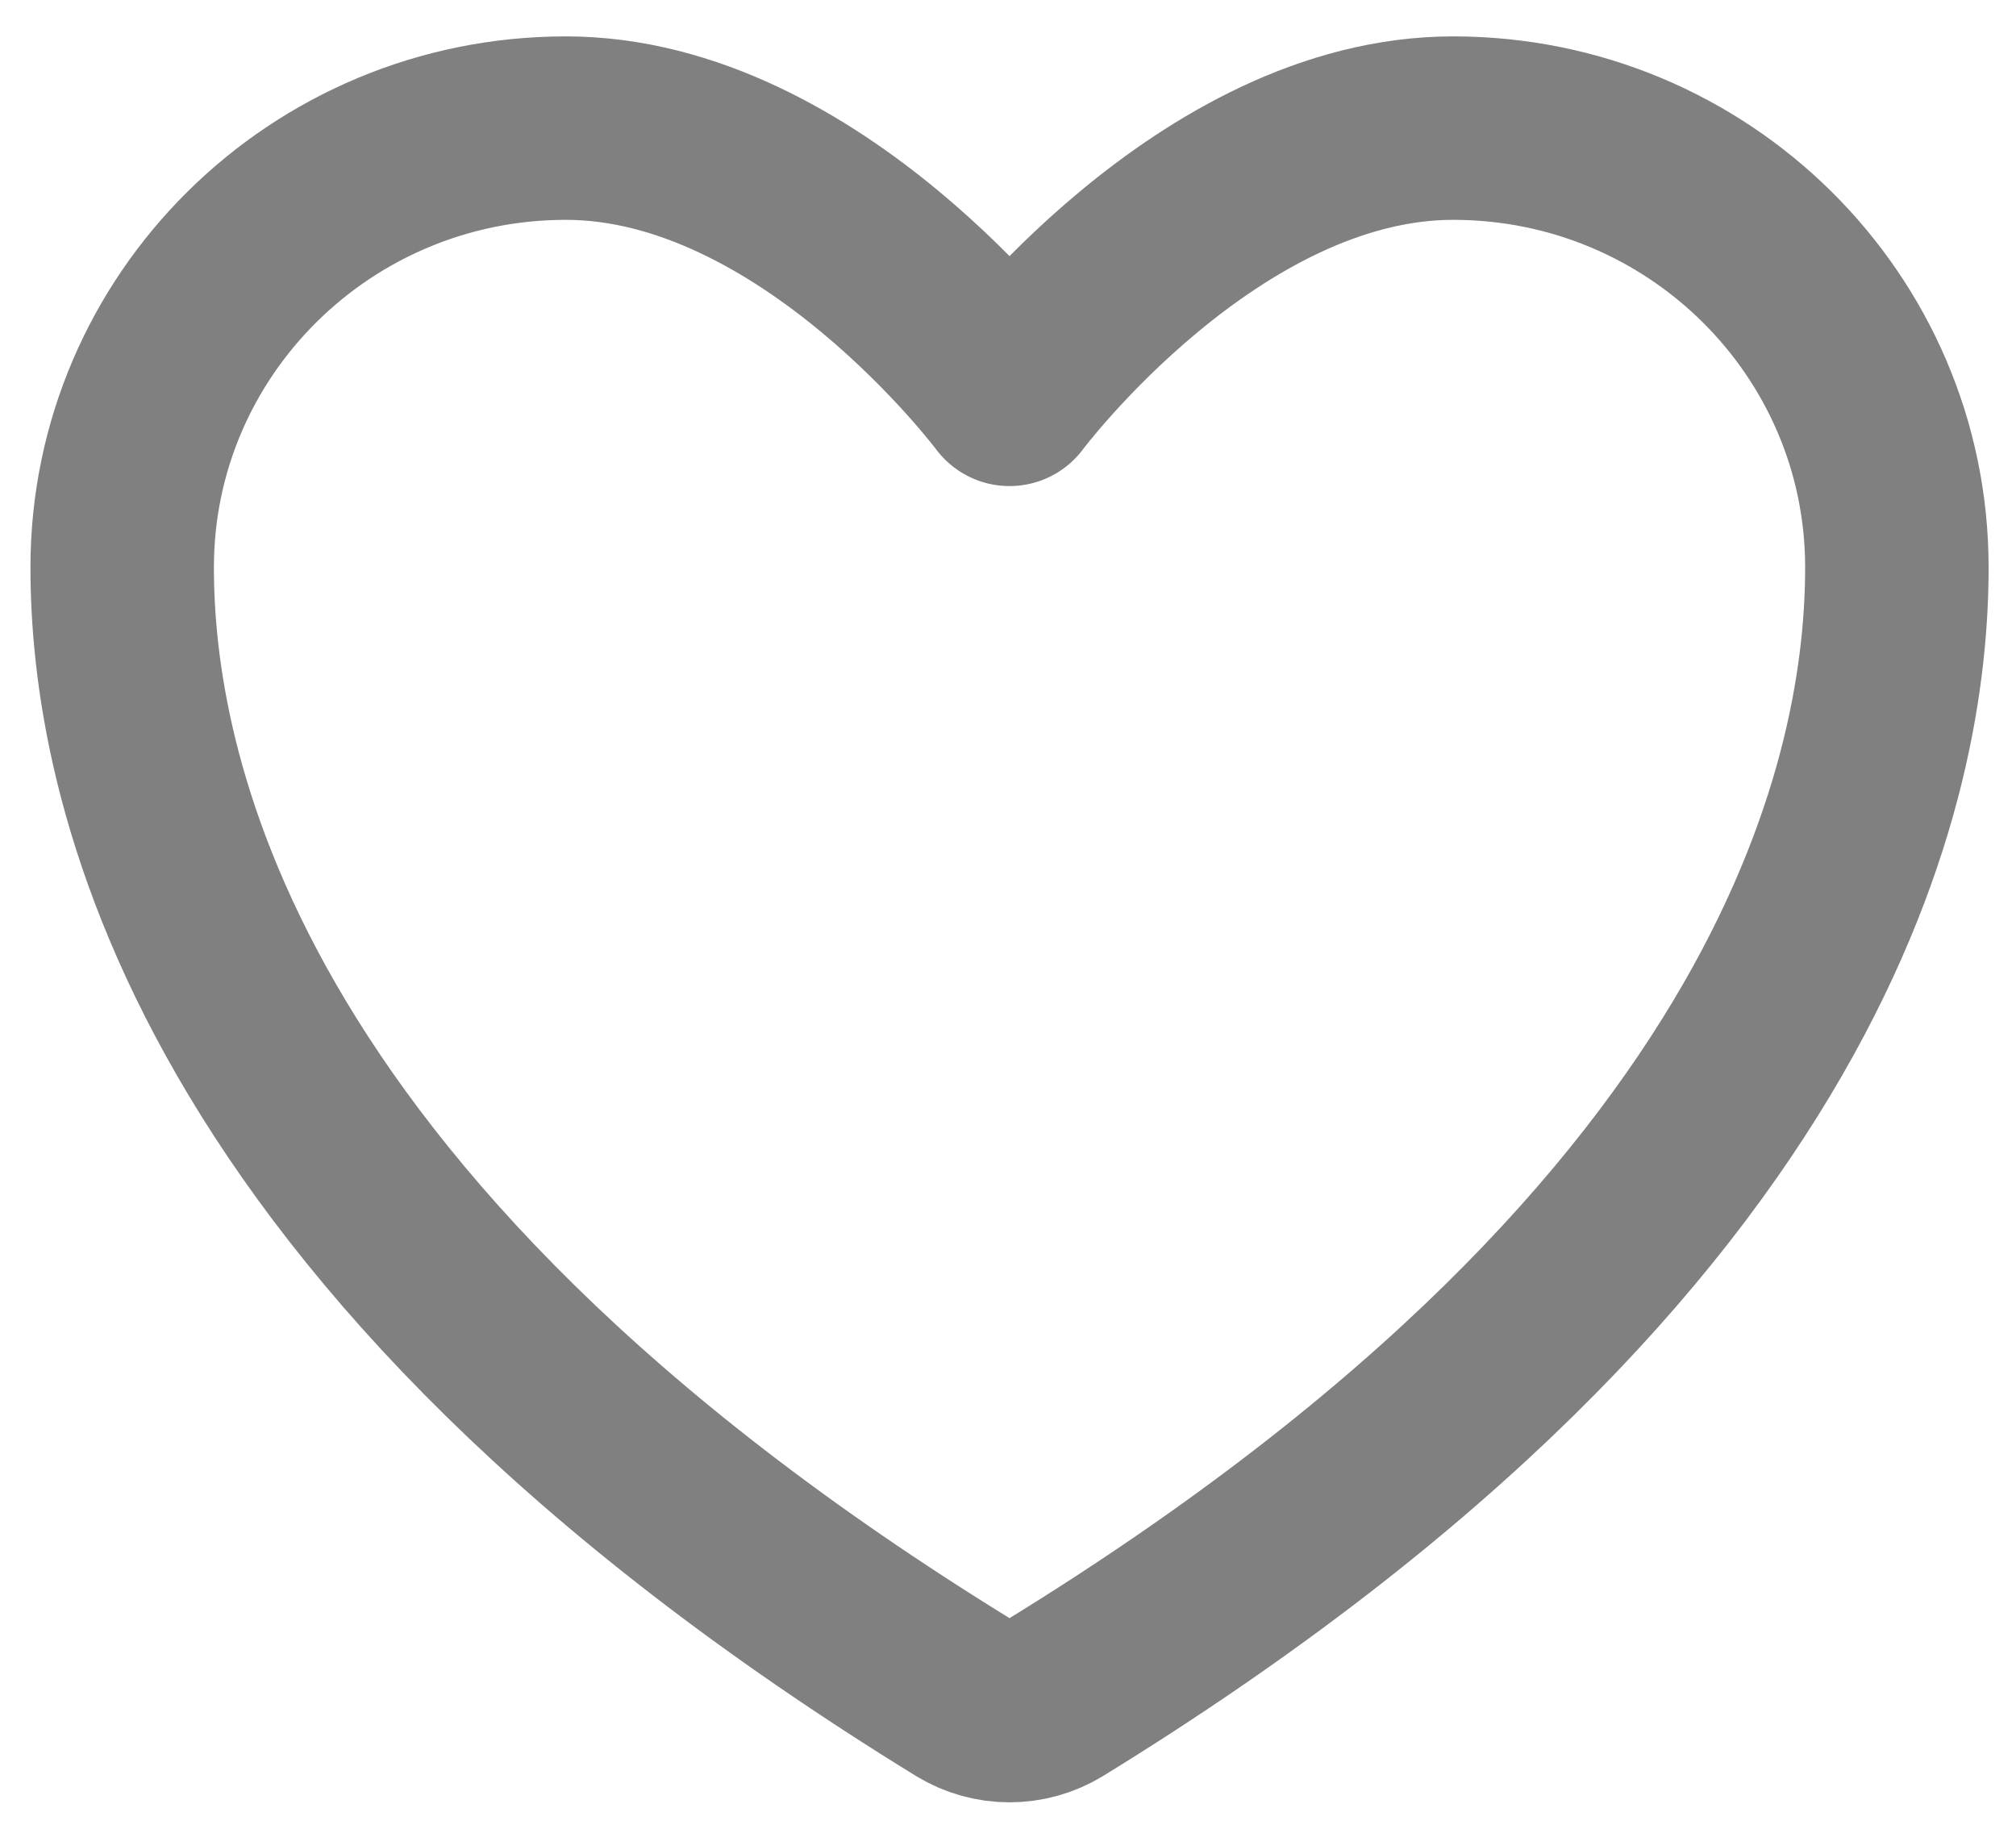 <svg width="33" height="30" viewBox="0 0 33 30" fill="none" xmlns="http://www.w3.org/2000/svg">
<path d="M9.262 2.097C5.252 2.097 2 5.316 2 9.287C2 12.493 3.271 20.101 15.781 27.792C16.005 27.928 16.263 28 16.525 28C16.787 28 17.044 27.928 17.269 27.792C29.779 20.101 31.05 12.493 31.05 9.287C31.05 5.316 27.798 2.097 23.787 2.097C19.777 2.097 16.525 6.455 16.525 6.455C16.525 6.455 13.273 2.097 9.262 2.097Z" stroke="#808080" stroke-width="3.003" stroke-linecap="round" stroke-linejoin="round"/>
</svg>
